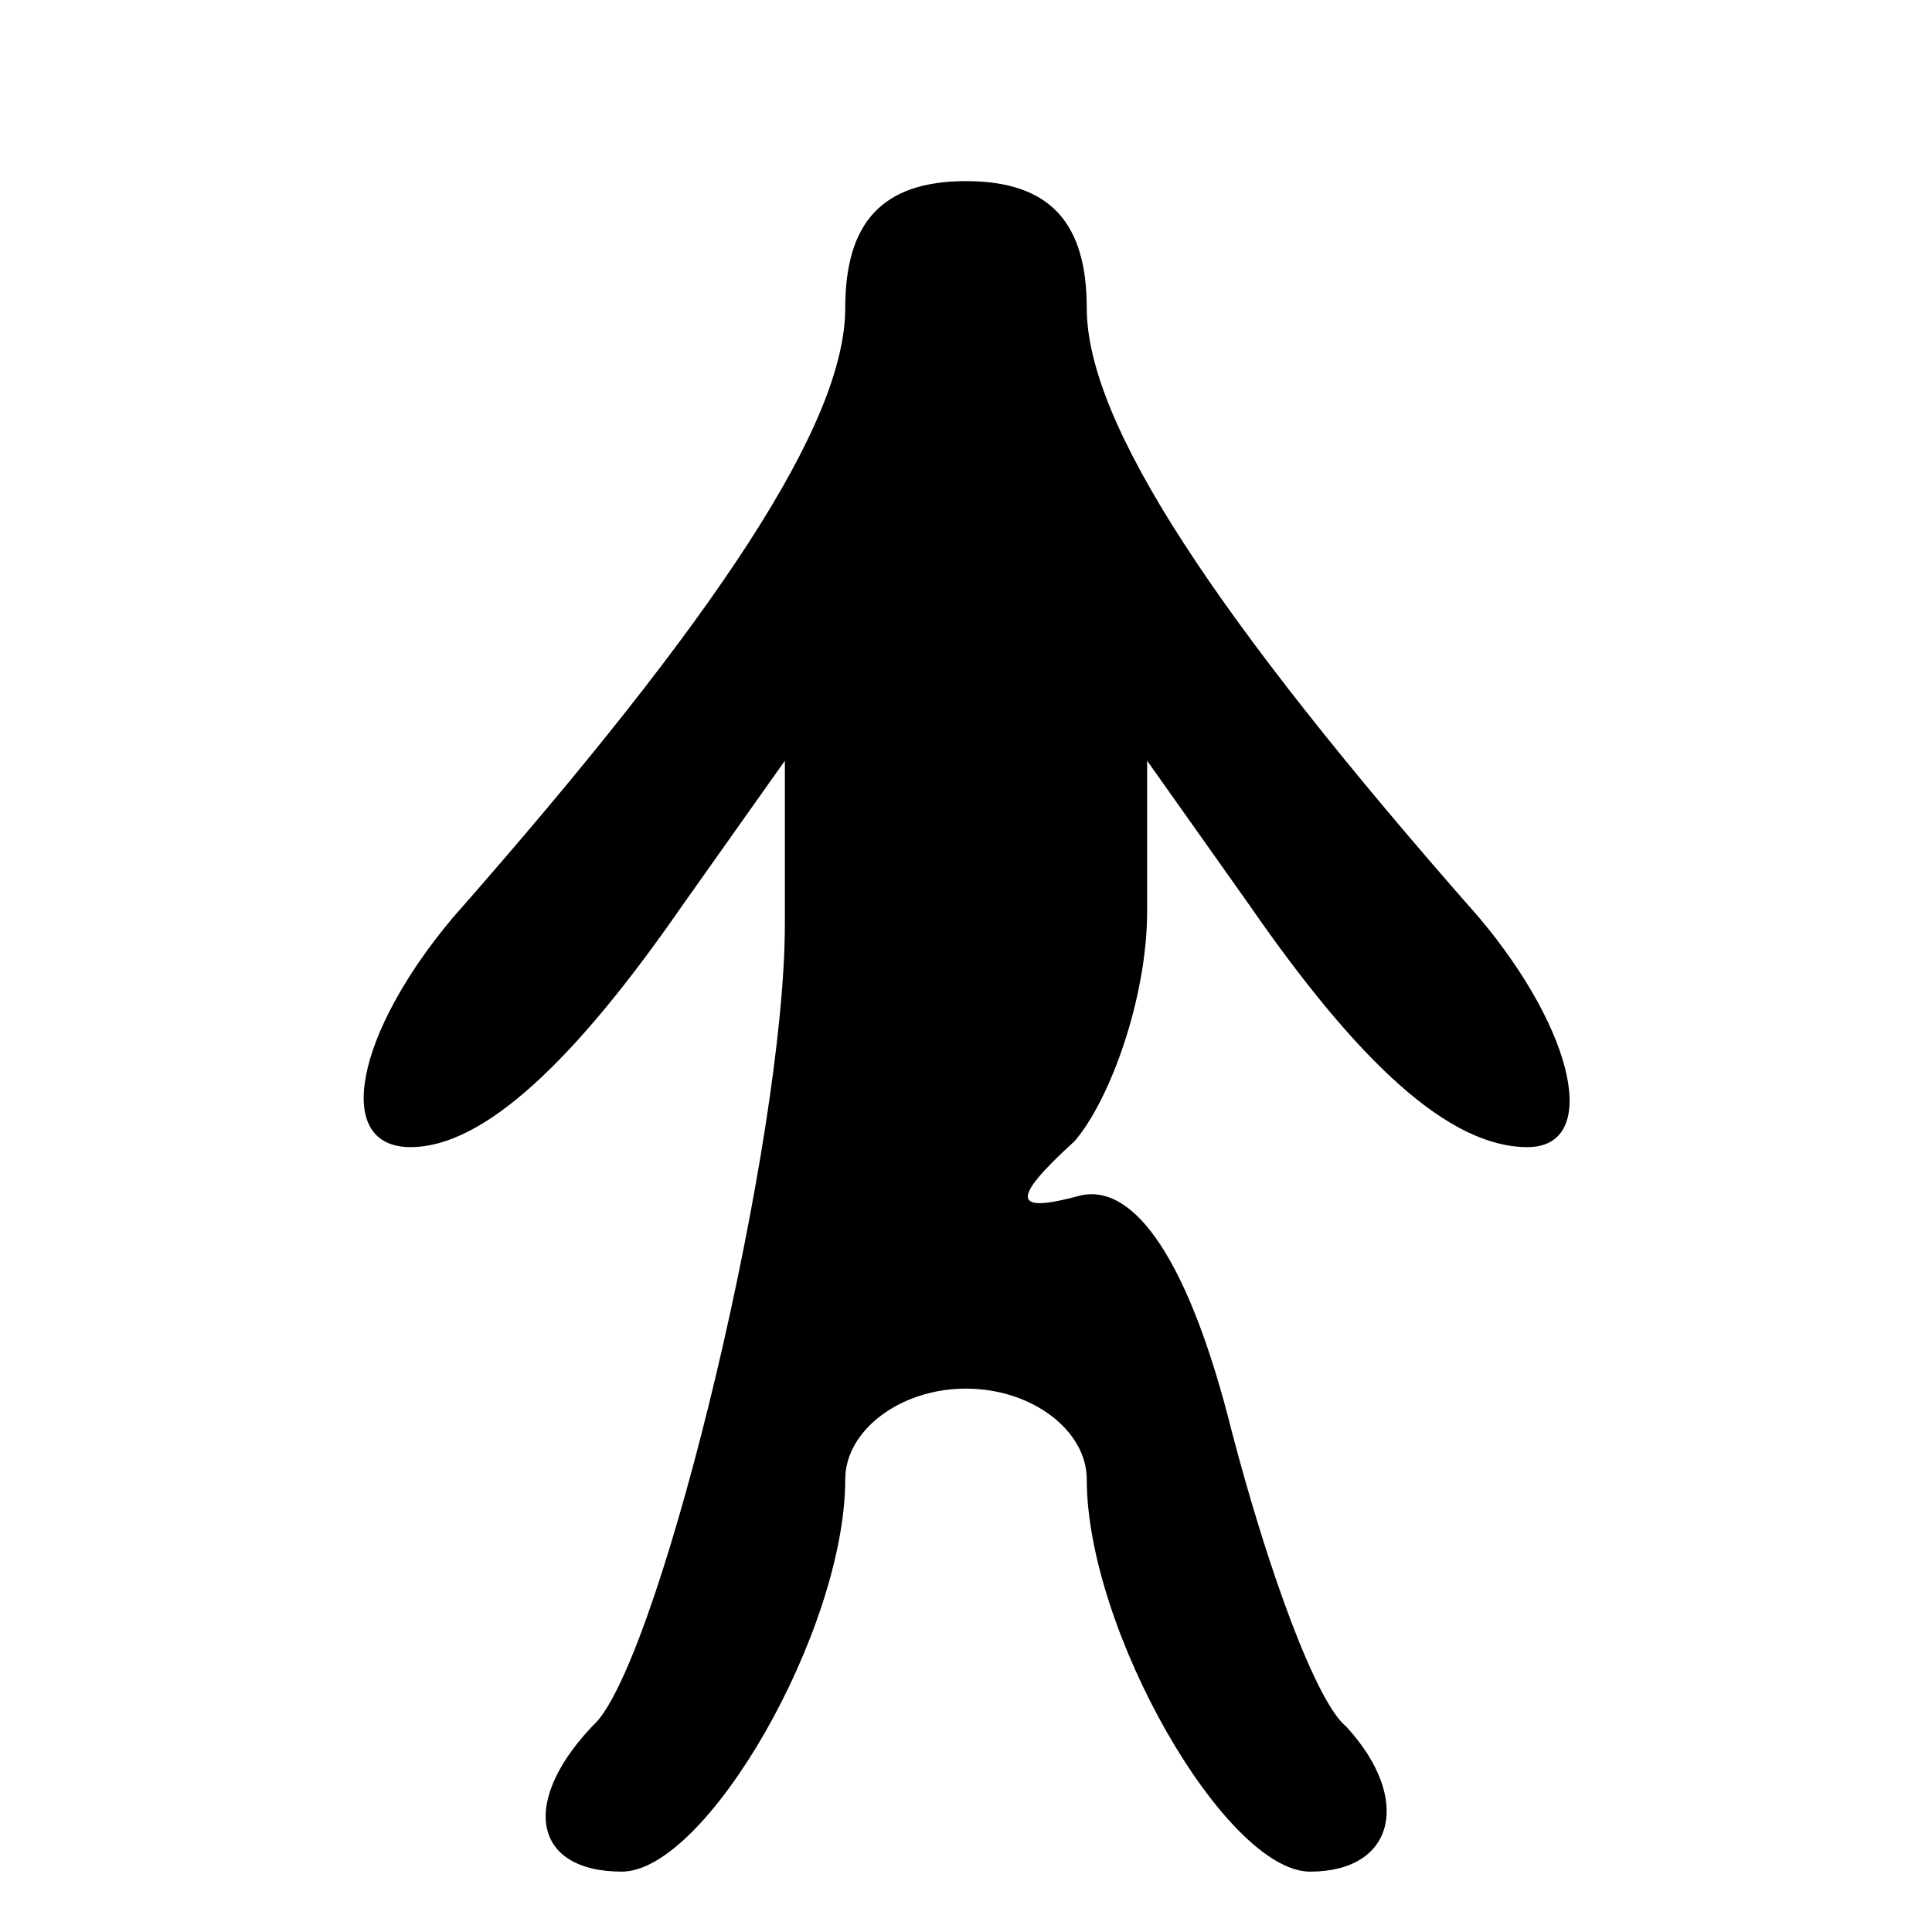 <?xml version="1.0" standalone="no"?>
<!DOCTYPE svg PUBLIC "-//W3C//DTD SVG 20010904//EN"
 "http://www.w3.org/TR/2001/REC-SVG-20010904/DTD/svg10.dtd">
<svg version="1.0" xmlns="http://www.w3.org/2000/svg"
 width="32pt" height="32pt" viewBox="0 0 32 32"
 preserveAspectRatio="xMidYMid meet">
<g transform="translate(0,32) scale(0.1,-0.1)"
fill="#000000" stroke="none">
<path fill="#000000" stroke="none" d="M140 269 c0 -19 -21 -51 -65 -101 -16
-19 -20 -38 -7 -38 12 0 27 14 45 40 l17 24 0 -27 c0 -36 -20 -119 -31 -132
-13 -13 -11 -25 4 -25 14 0 37 40 37 65 0 8 9 15 20 15 11 0 20 -7 20 -15 0
-25 23 -65 37 -65 14 0 17 12 6 24 -5 4 -13 26 -19 49 -7 28 -16 41 -25 39
-11 -3 -12 -1 -1 9 6 7 12 24 12 38 l0 25 17 -24 c18 -26 33 -40 46 -40 12 0
8 19 -8 38 -44 50 -65 82 -65 101 0 14 -6 21 -20 21 -14 0 -20 -7 -20 -21z"/>
</g>
</svg>
